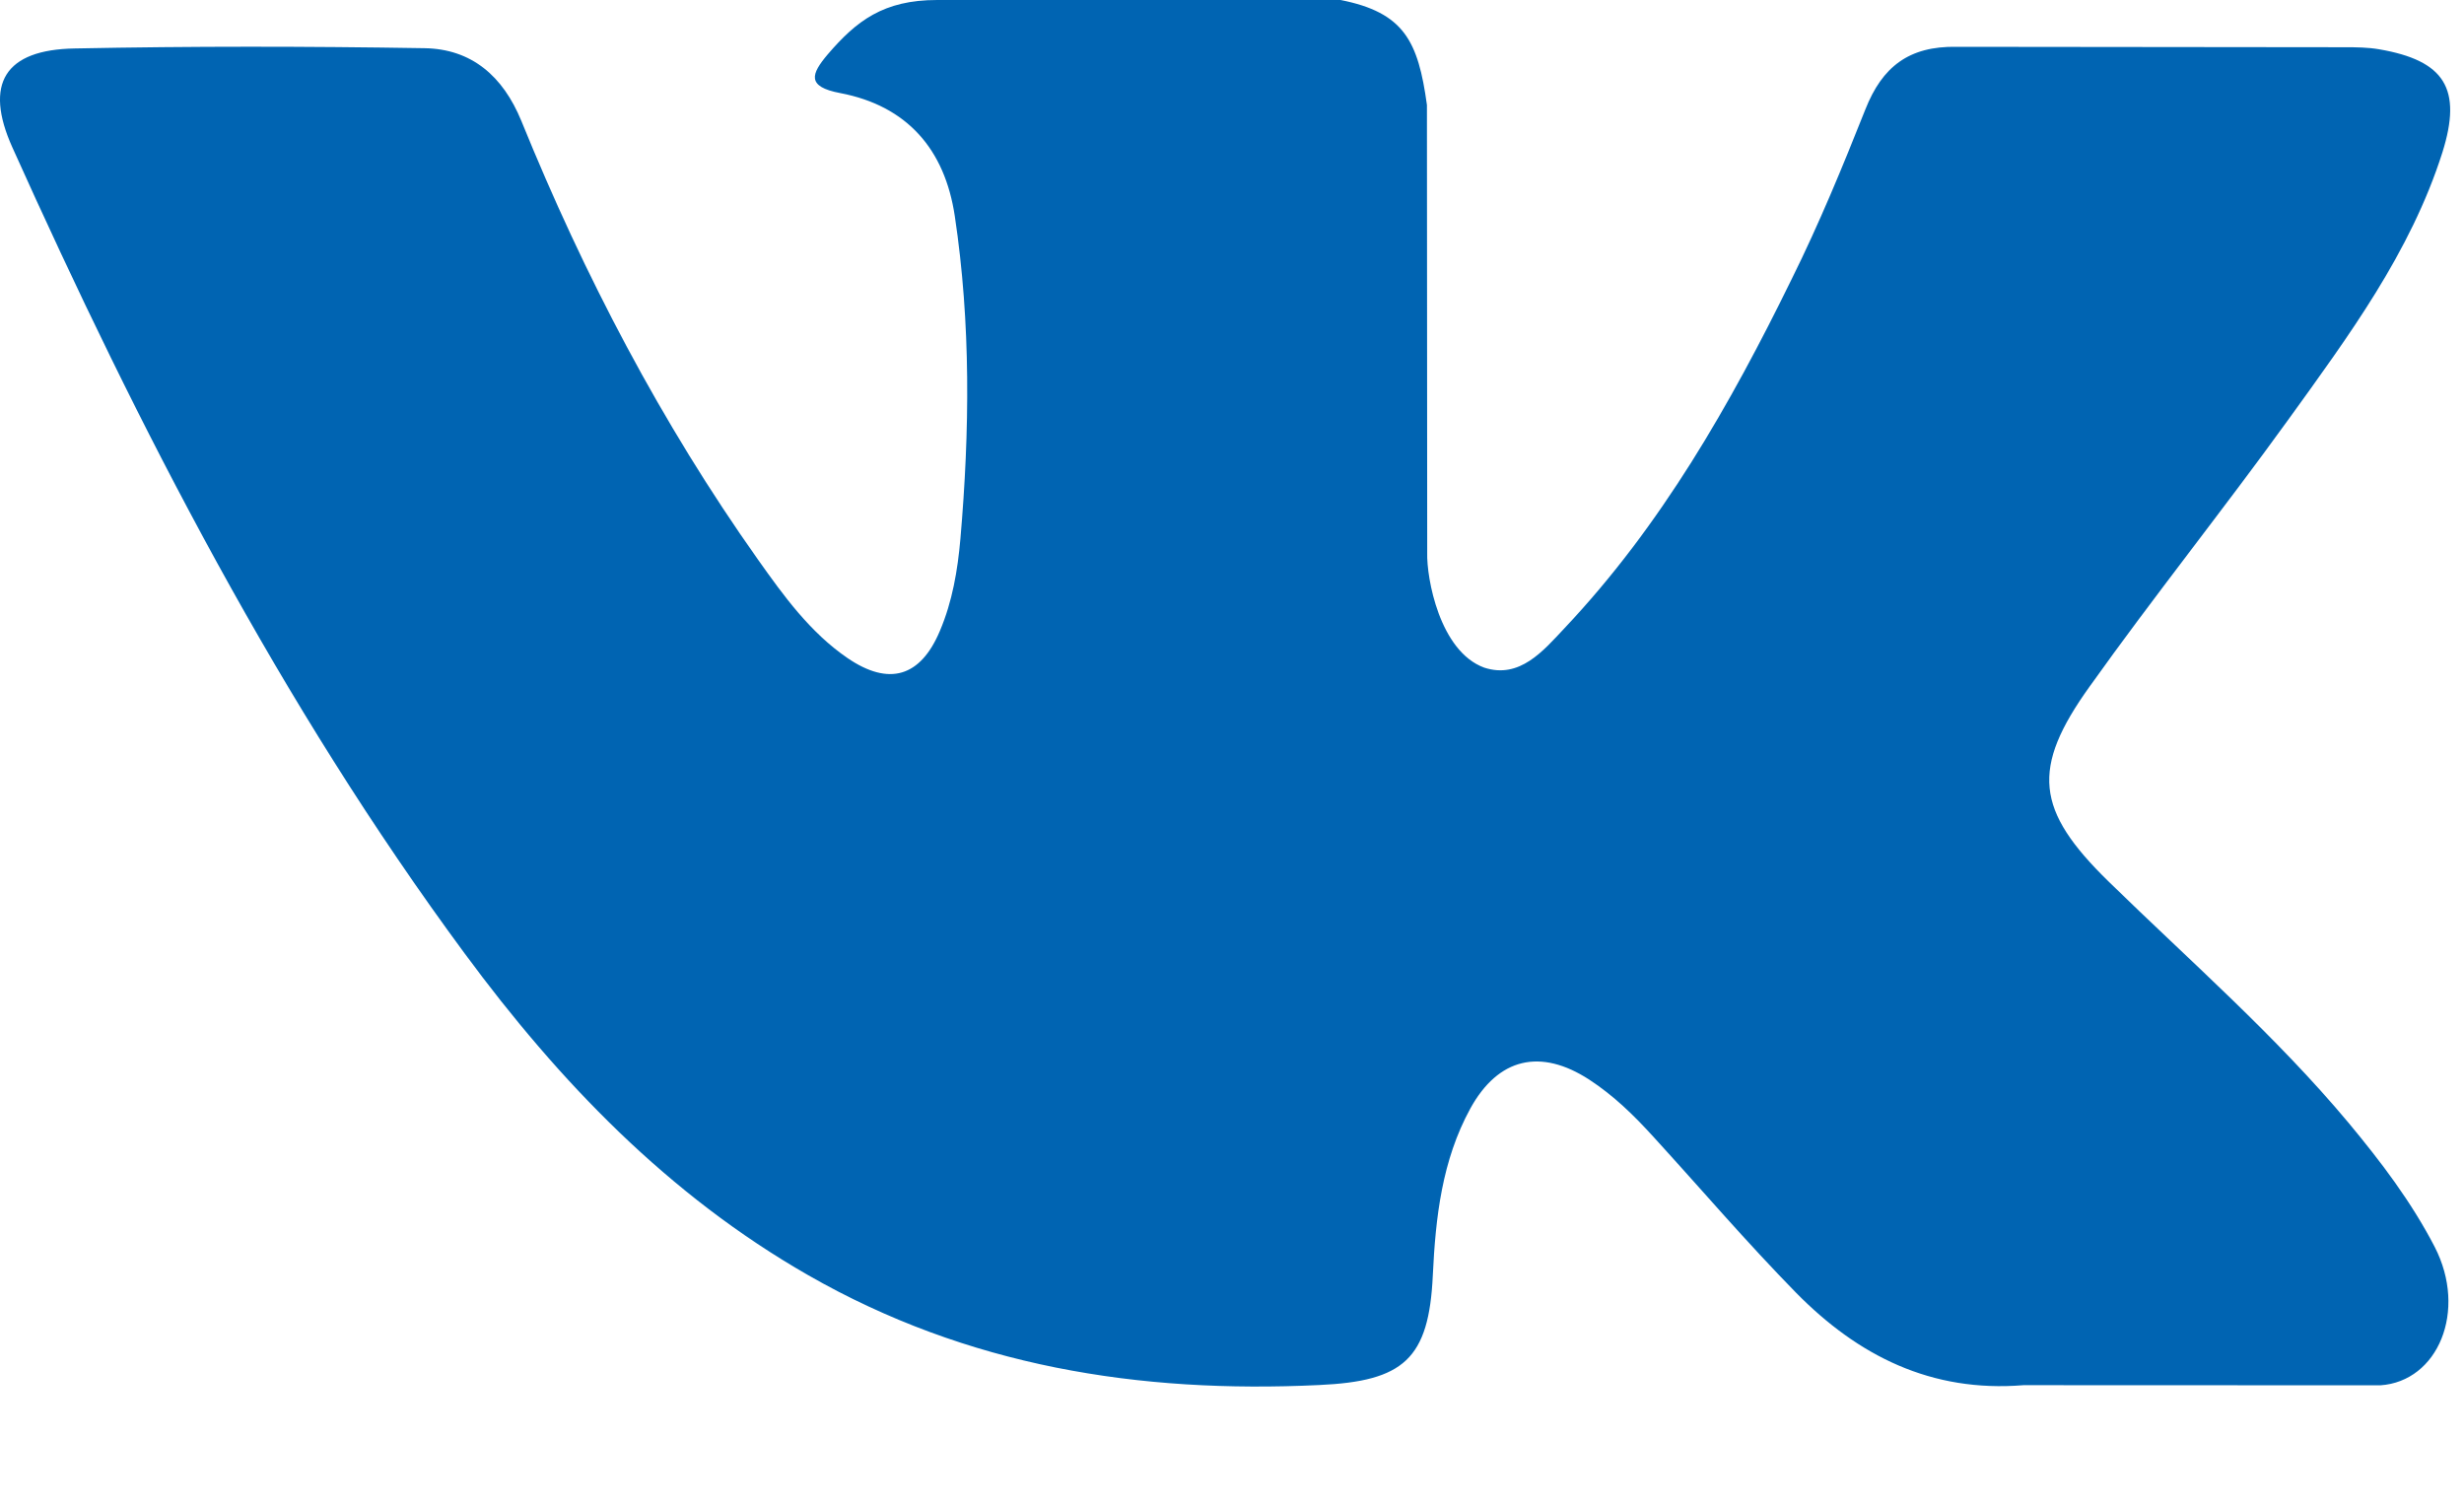 <?xml version="1.0" encoding="UTF-8"?>
<svg width="18px" height="11px" viewBox="0 0 18 11" version="1.1" xmlns="http://www.w3.org/2000/svg" xmlns:xlink="http://www.w3.org/1999/xlink">
    <!-- Generator: Sketch 47.1 (45422) - http://www.bohemiancoding.com/sketch -->
    <title>vk</title>
    <desc>Created with Sketch.</desc>
    <defs></defs>
    <g id="pager" stroke="none" stroke-width="1" fill="none" fill-rule="evenodd">
        <g id="01-Start" transform="translate(-36, -559)">
            <g id="Group-4" transform="translate(28, 527)">
                <g id="vk" transform="translate(8, 28)">
                    <path d="M15.405,10.441 C15.998,11.02 16.625,11.566 17.158,12.204 C17.393,12.487 17.616,12.78 17.786,13.109 C18.027,13.577 17.809,14.092 17.389,14.12 L14.782,14.119 C14.109,14.174 13.573,13.904 13.121,13.444 C12.76,13.076 12.426,12.685 12.079,12.305 C11.937,12.149 11.788,12.003 11.61,11.887 C11.254,11.656 10.945,11.727 10.741,12.098 C10.534,12.476 10.487,12.894 10.467,13.315 C10.439,13.929 10.253,14.09 9.636,14.118 C8.318,14.181 7.067,13.981 5.905,13.316 C4.881,12.73 4.086,11.902 3.395,10.966 C2.048,9.141 1.017,7.137 0.09,5.076 C-0.118,4.612 0.034,4.362 0.547,4.354 C1.397,4.337 2.248,4.338 3.1,4.352 C3.445,4.357 3.674,4.556 3.808,4.882 C4.268,6.014 4.831,7.091 5.538,8.089 C5.726,8.354 5.918,8.62 6.191,8.807 C6.494,9.014 6.724,8.946 6.866,8.609 C6.957,8.395 6.996,8.165 7.016,7.936 C7.084,7.149 7.093,6.364 6.975,5.579 C6.902,5.09 6.626,4.773 6.138,4.68 C5.889,4.633 5.926,4.54 6.046,4.398 C6.256,4.153 6.453,4 6.846,4 L9.793,4 C10.257,4.092 10.36,4.3 10.424,4.767 L10.426,8.04 C10.421,8.221 10.516,8.757 10.842,8.877 C11.102,8.962 11.274,8.754 11.43,8.588 C12.136,7.84 12.64,6.955 13.089,6.038 C13.289,5.635 13.461,5.217 13.627,4.799 C13.75,4.488 13.944,4.336 14.293,4.342 L17.13,4.345 C17.214,4.345 17.299,4.346 17.38,4.36 C17.858,4.442 17.989,4.647 17.842,5.114 C17.609,5.846 17.156,6.456 16.714,7.069 C16.241,7.724 15.735,8.356 15.266,9.014 C14.835,9.615 14.869,9.918 15.405,10.441 L15.405,10.441 Z" id="XMLID_807_" fill="#0064B2" fill-rule="nonzero"></path>
                    <rect id="Bounding-Box" x="0" y="0" width="18" height="18"></rect>
                </g>
            </g>
        </g>
    </g>
</svg>